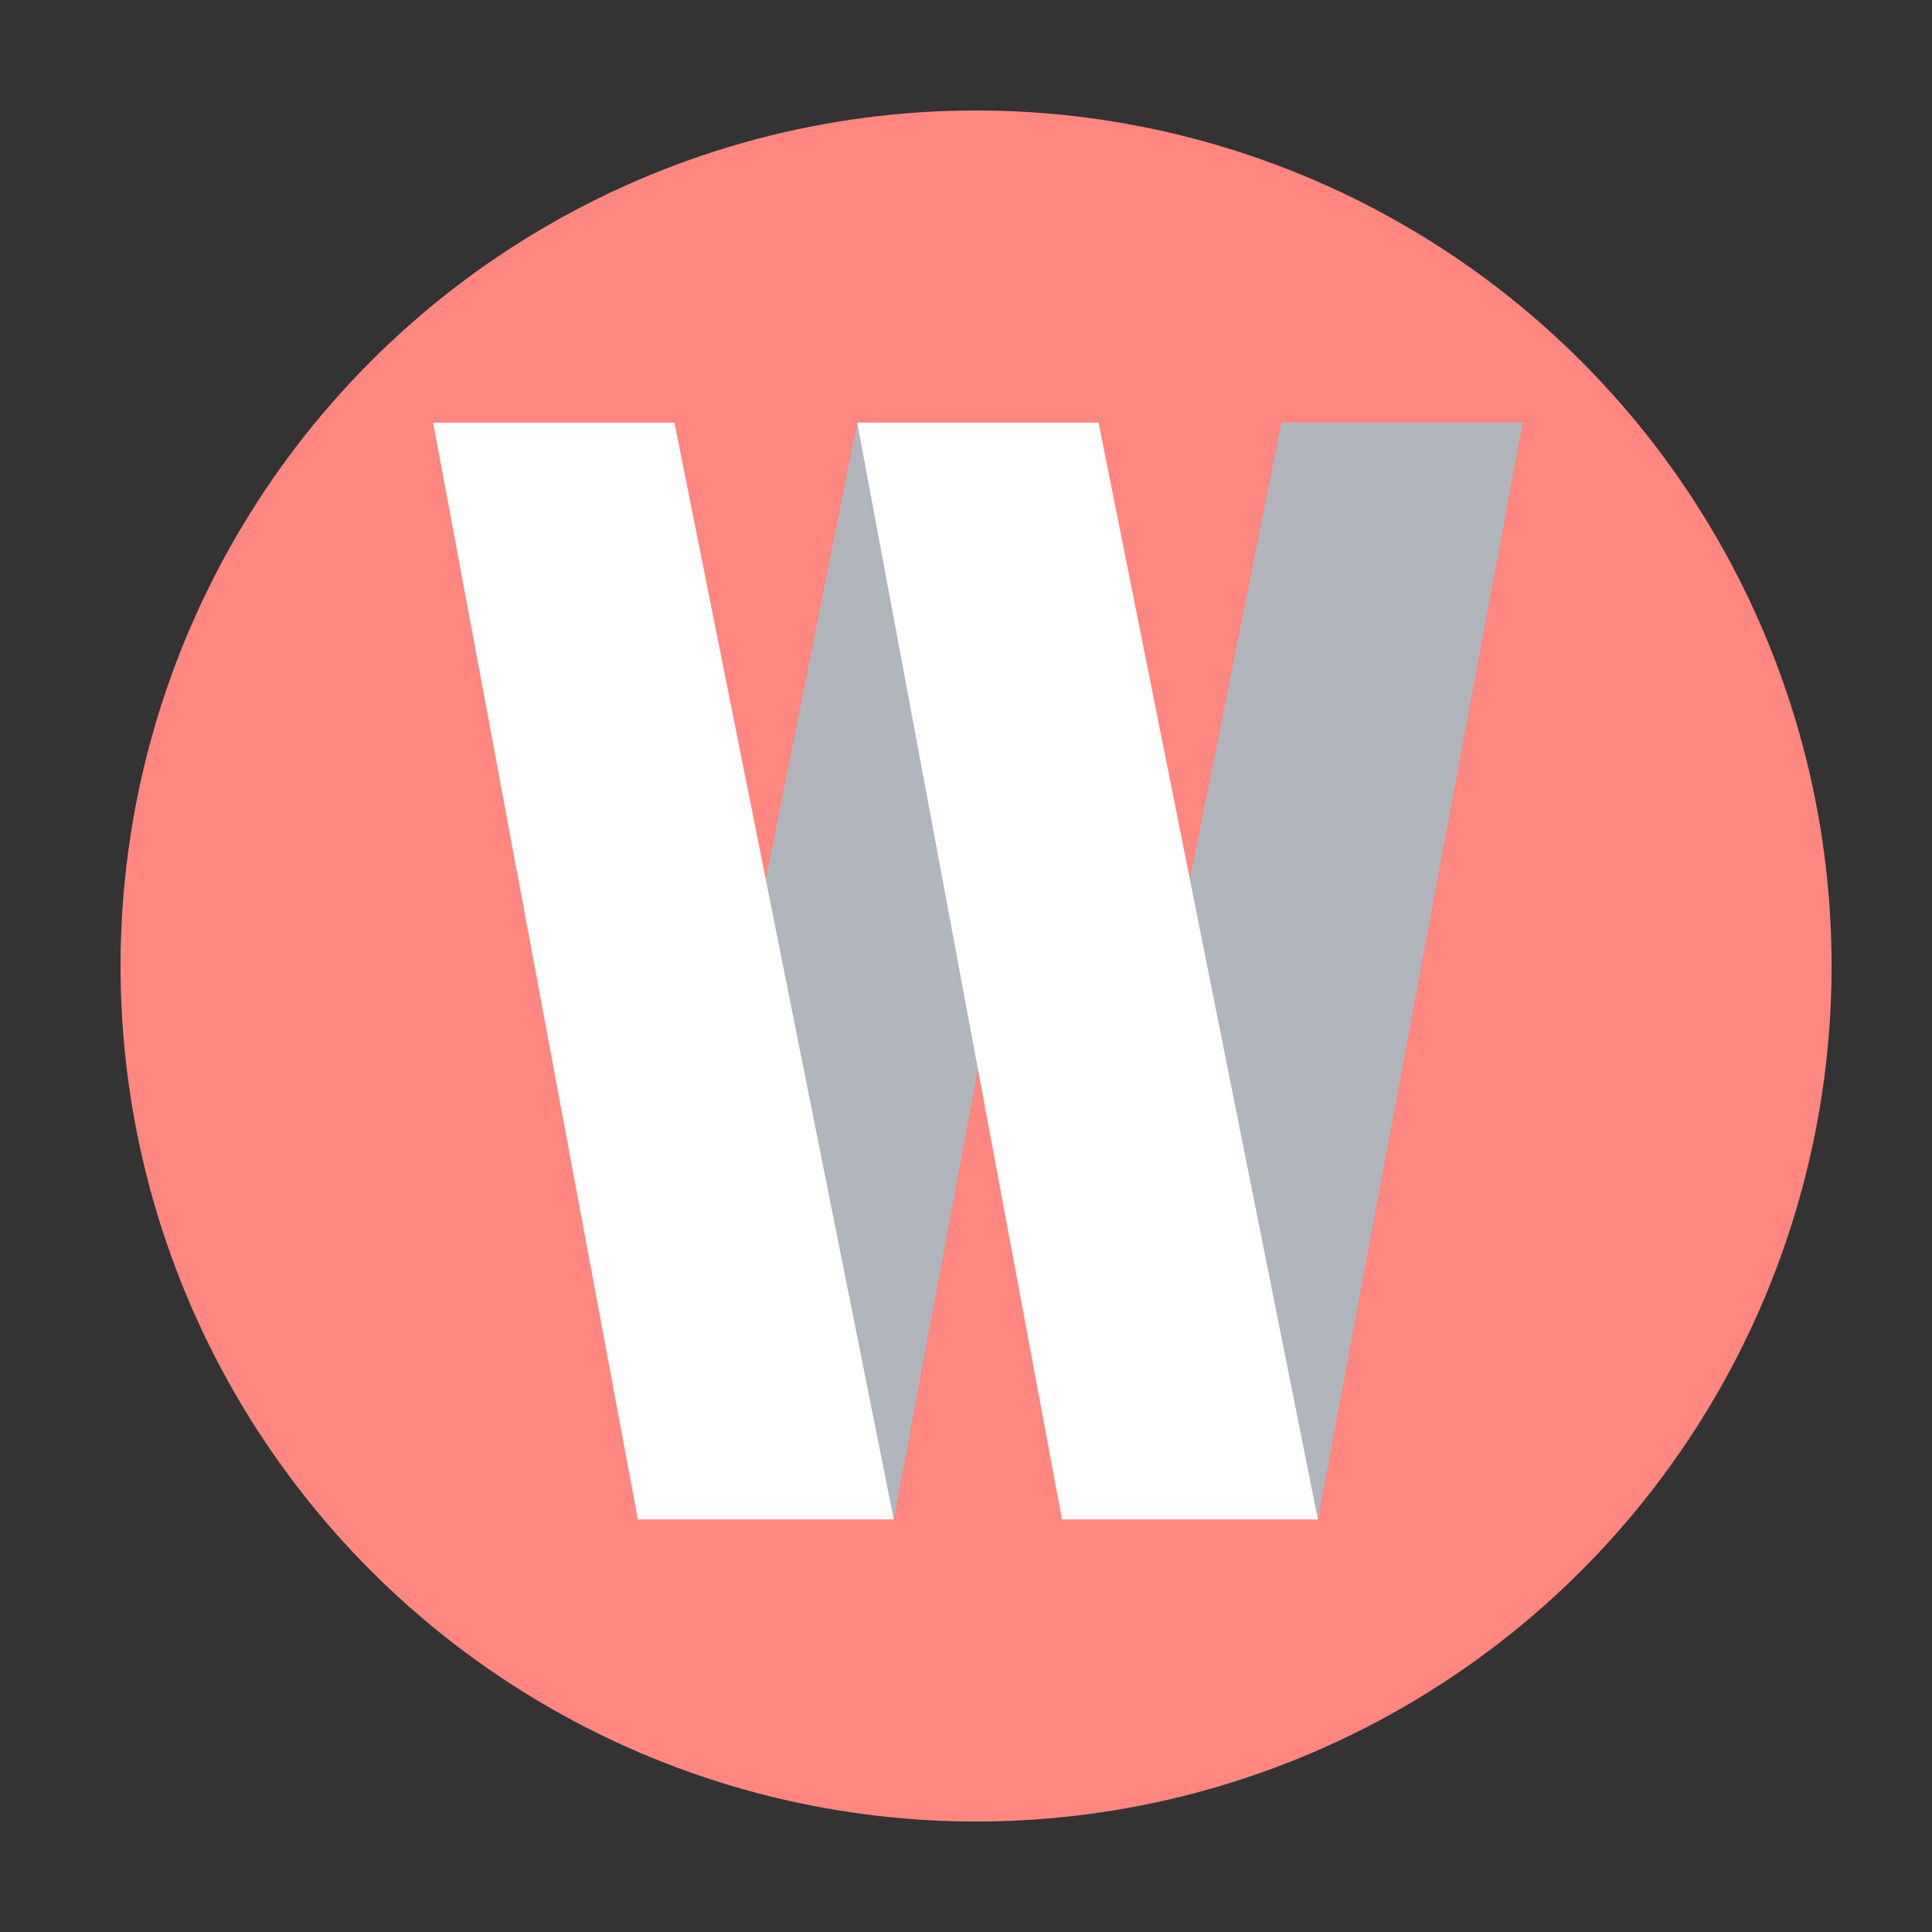 <?xml version="1.0" encoding="utf-8"?>
<!-- Generator: Adobe Illustrator 16.0.0, SVG Export Plug-In . SVG Version: 6.00 Build 0)  -->
<!DOCTYPE svg PUBLIC "-//W3C//DTD SVG 1.1//EN" "http://www.w3.org/Graphics/SVG/1.1/DTD/svg11.dtd">
<svg version="1.1" id="Layer_1" xmlns="http://www.w3.org/2000/svg" xmlns:xlink="http://www.w3.org/1999/xlink" x="0px" y="0px"
	 width="192px" height="192px" viewBox="0 0 192 192" enable-background="new 0 0 192 192" xml:space="preserve">
<rect x="0" y="0" width="192" height="192" fill="#333333" stroke="none"/>
<g>
	<circle fill="#FF877F" cx="97" cy="96" r="85.021"/>
	<g>
		<polygon fill="#B1B5BC" points="85.191,42 63.391,151 88.825,151 109.172,42 		"/>
		<polygon fill="#B1B5BC" points="127.339,42 105.538,151 130.973,151 151.319,42 		"/>
	</g>
	<g>
		<polygon fill="#FFFFFF" points="43.044,42 63.391,151 88.825,151 67.024,42 		"/>
		<polygon fill="#FFFFFF" points="109.172,42 85.191,42 105.538,151 130.973,151 		"/>
	</g>
</g>
</svg>
